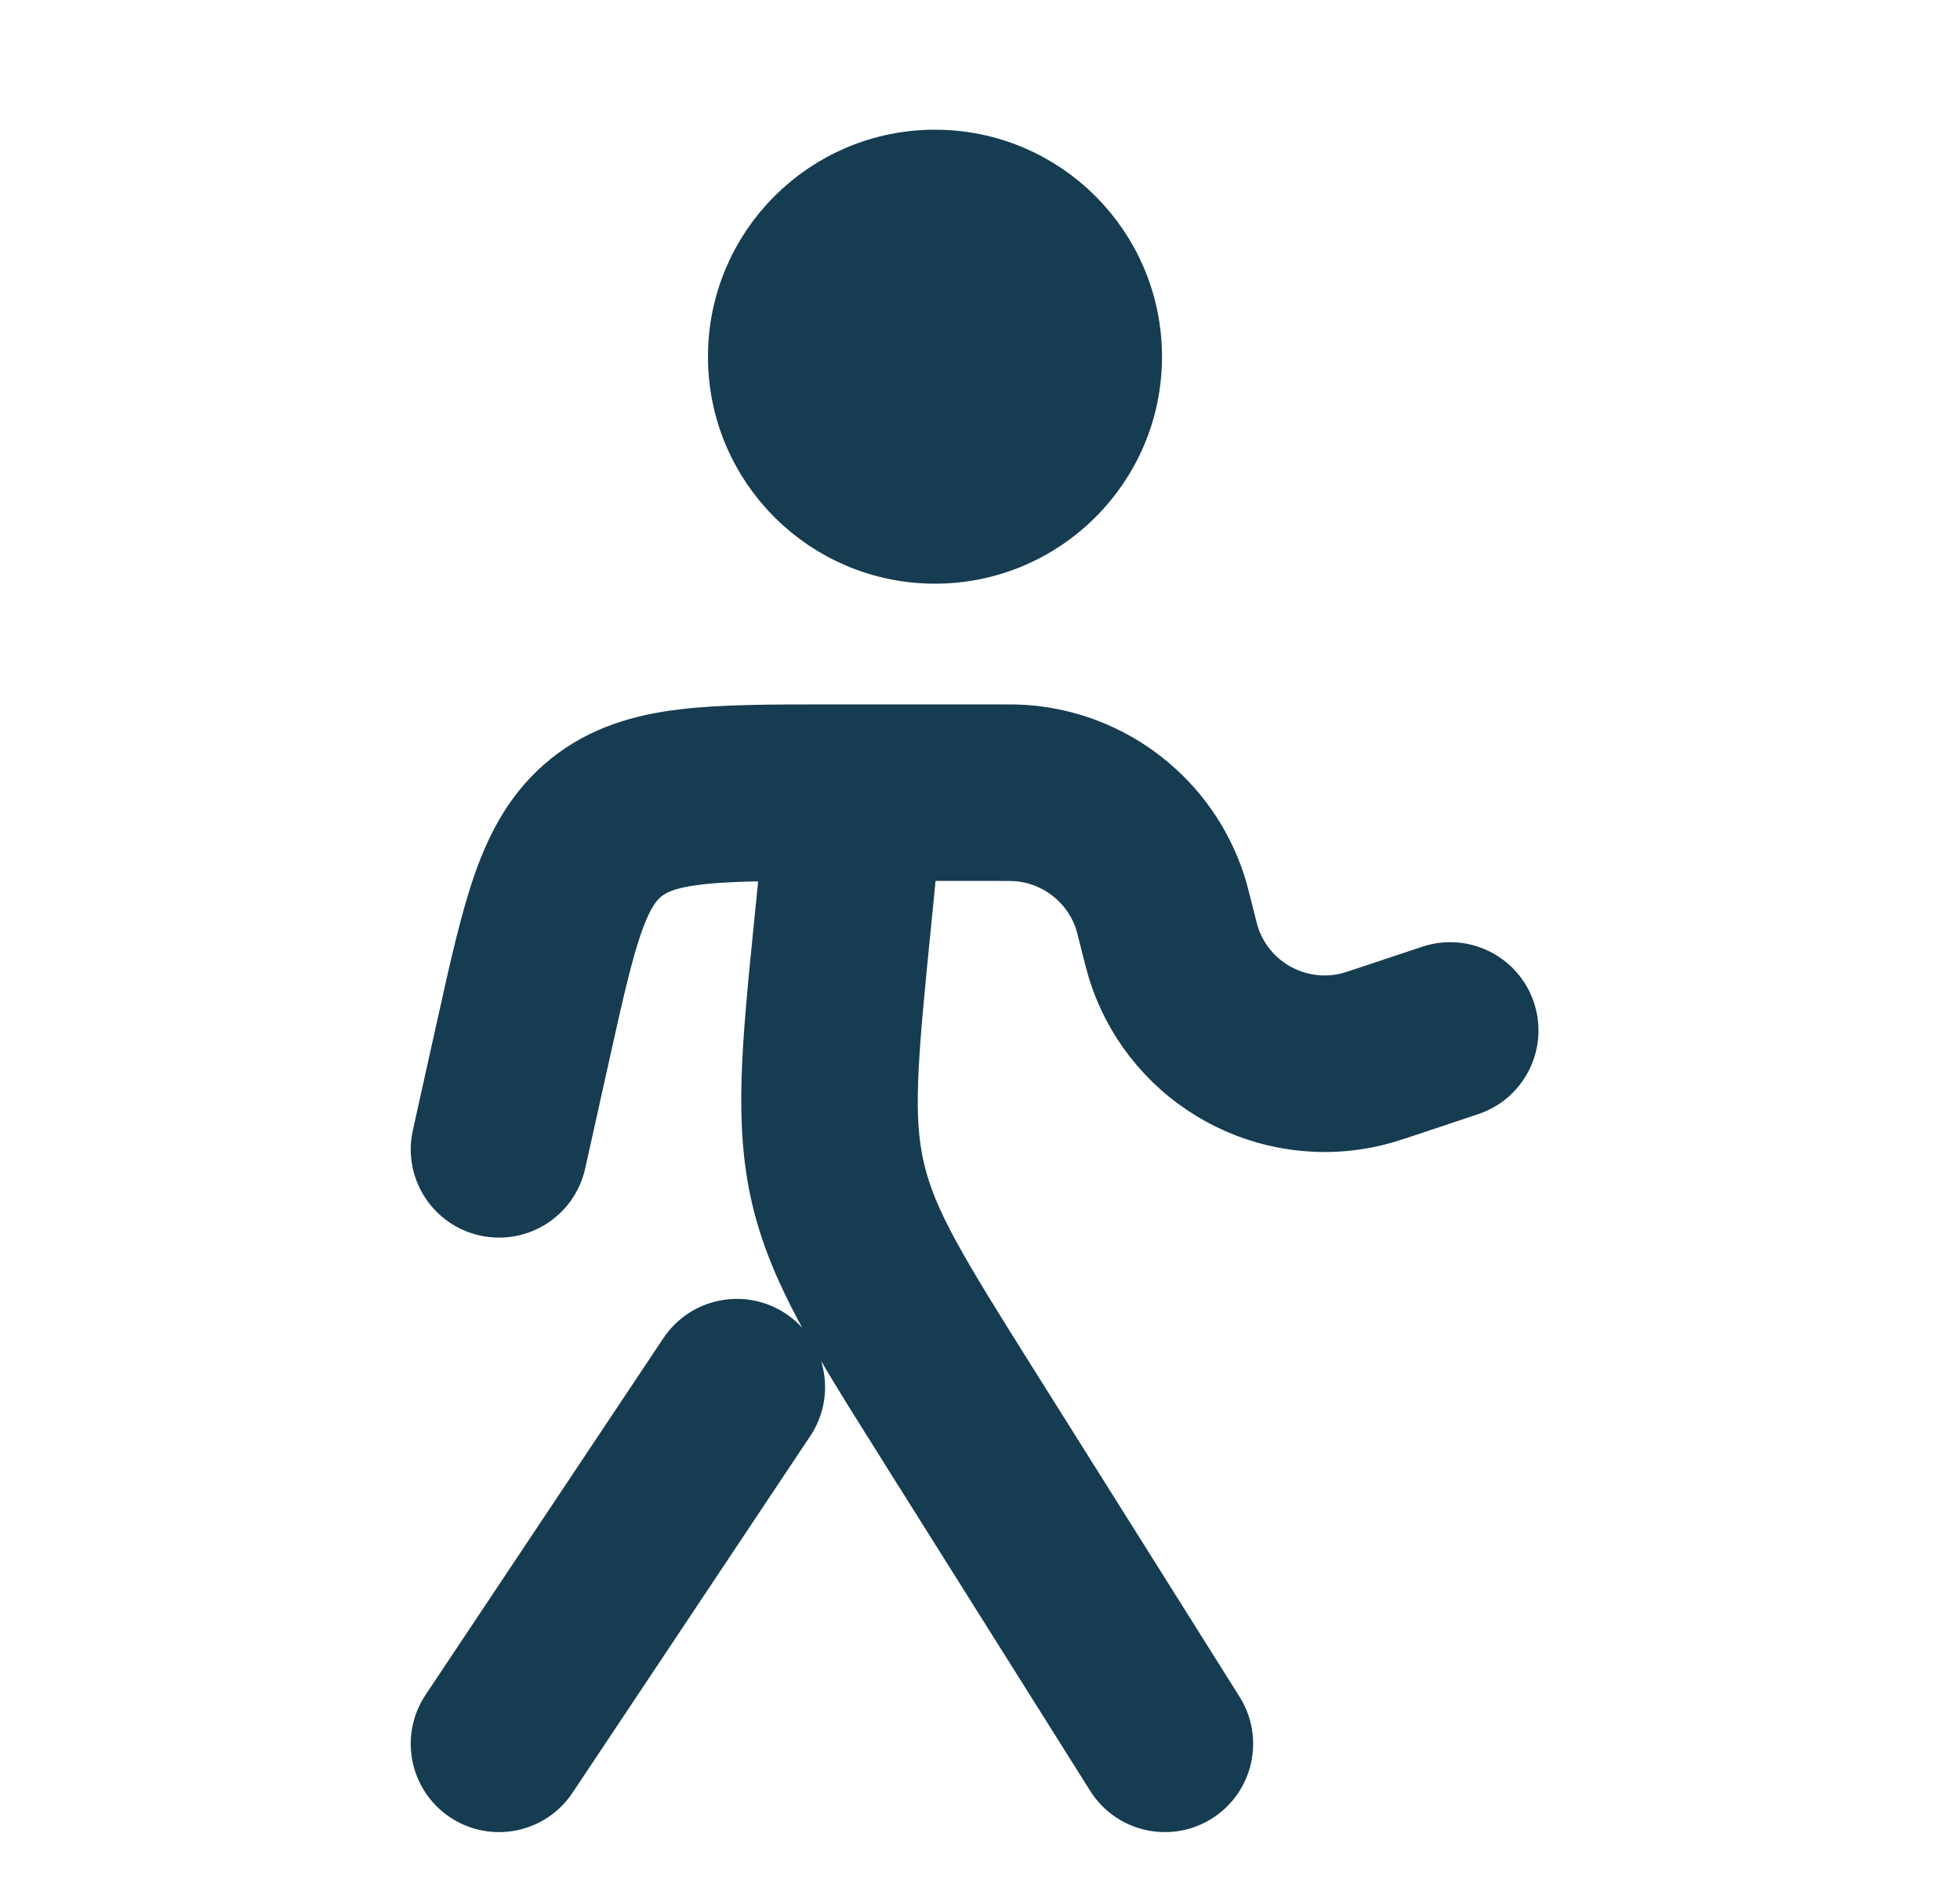 <svg width="34" height="33" viewBox="0 0 34 33" fill="none" xmlns="http://www.w3.org/2000/svg">
<path d="M19.657 6.188C19.657 8.086 18.117 9.625 16.219 9.625C14.32 9.625 12.781 8.086 12.781 6.188C12.781 4.289 14.32 2.75 16.219 2.75C18.117 2.75 19.657 4.289 19.657 6.188Z" fill="#163C51"/>
<path fill-rule="evenodd" clip-rule="evenodd" d="M17.632 14.786C17.58 14.782 17.514 14.781 17.277 14.781H15.777L15.652 16.035C15.413 18.428 15.329 19.389 15.543 20.299C15.757 21.209 16.26 22.033 17.54 24.069L21.08 29.701C21.383 30.183 21.238 30.82 20.756 31.123C20.274 31.426 19.637 31.281 19.334 30.799L15.793 25.167C15.76 25.113 15.726 25.06 15.694 25.008C14.546 23.182 13.837 22.056 13.535 20.771C13.233 19.486 13.366 18.162 13.581 16.016C13.587 15.955 13.593 15.892 13.6 15.829L13.704 14.783C13.015 14.786 12.505 14.799 12.094 14.849C11.575 14.912 11.333 15.022 11.162 15.159C10.991 15.297 10.831 15.509 10.657 16.002C10.474 16.521 10.316 17.223 10.081 18.281L9.663 20.161C9.54 20.717 8.989 21.068 8.433 20.944C7.877 20.821 7.526 20.27 7.65 19.714L8.081 17.773C8.299 16.792 8.483 15.966 8.712 15.315C8.956 14.624 9.289 14.018 9.871 13.55C10.454 13.083 11.118 12.89 11.845 12.802C12.531 12.719 13.377 12.719 14.382 12.719L17.277 12.719C17.289 12.719 17.3 12.719 17.311 12.719C17.498 12.719 17.644 12.719 17.78 12.728C19.311 12.838 20.625 13.864 21.103 15.323C21.145 15.452 21.18 15.593 21.226 15.775L21.234 15.808C21.311 16.116 21.334 16.204 21.355 16.265C21.644 17.099 22.517 17.578 23.376 17.374C23.439 17.36 23.525 17.332 23.827 17.231L24.83 16.897C25.371 16.717 25.955 17.009 26.135 17.549C26.315 18.089 26.023 18.673 25.483 18.853L24.479 19.188C24.464 19.193 24.449 19.198 24.434 19.203C24.198 19.282 24.016 19.342 23.852 19.381C21.963 19.829 20.043 18.775 19.407 16.941C19.351 16.781 19.305 16.596 19.244 16.354C19.241 16.339 19.237 16.323 19.233 16.308C19.176 16.078 19.159 16.015 19.143 15.965C18.925 15.302 18.328 14.836 17.632 14.786ZM13.354 23.204C13.827 23.52 13.955 24.161 13.639 24.634L9.515 30.822C9.199 31.296 8.558 31.424 8.084 31.108C7.611 30.792 7.482 30.152 7.798 29.678L11.923 23.491C12.239 23.017 12.88 22.889 13.354 23.204Z" fill="#163C51"/>
<path d="M21.103 15.323C20.625 13.864 19.311 12.838 17.78 12.728C17.644 12.719 17.498 12.719 17.311 12.719C17.3 12.719 17.289 12.719 17.277 12.719L14.382 12.719C13.377 12.719 12.531 12.719 11.845 12.802C11.118 12.89 10.454 13.083 9.871 13.55C9.289 14.018 8.956 14.624 8.712 15.315C8.483 15.966 8.299 16.792 8.081 17.773L7.65 19.714C7.526 20.27 7.877 20.821 8.433 20.944C8.989 21.068 9.54 20.717 9.663 20.161L10.081 18.281C10.316 17.223 10.474 16.521 10.657 16.002C10.831 15.509 10.991 15.297 11.162 15.159C11.333 15.022 11.575 14.912 12.094 14.849C12.505 14.799 13.015 14.786 13.704 14.783L13.6 15.829C13.593 15.892 13.587 15.955 13.581 16.016C13.366 18.162 13.233 19.486 13.535 20.771C13.837 22.056 14.546 23.182 15.694 25.008C15.726 25.06 15.76 25.113 15.793 25.167L19.334 30.799C19.637 31.281 20.274 31.426 20.756 31.123C21.238 30.82 21.383 30.183 21.08 29.701L17.54 24.069C16.26 22.033 15.757 21.209 15.543 20.299C15.329 19.389 15.413 18.428 15.652 16.035L15.777 14.781H17.277C17.514 14.781 17.58 14.782 17.632 14.786C18.328 14.836 18.925 15.302 19.143 15.965C19.159 16.015 19.176 16.078 19.233 16.308C19.237 16.323 19.241 16.339 19.244 16.354C19.305 16.596 19.351 16.781 19.407 16.941C20.043 18.775 21.963 19.829 23.852 19.381C24.016 19.342 24.198 19.282 24.434 19.203C24.449 19.198 24.464 19.193 24.479 19.188L25.483 18.853C26.023 18.673 26.315 18.089 26.135 17.549C25.955 17.009 25.371 16.717 24.83 16.897L23.827 17.231C23.525 17.332 23.439 17.36 23.376 17.374C22.517 17.578 21.644 17.099 21.355 16.265M21.103 15.323L20.123 15.644M21.103 15.323C21.145 15.452 21.18 15.593 21.226 15.775L21.234 15.808C21.311 16.116 21.334 16.204 21.355 16.265M21.355 16.265L20.381 16.603M19.657 6.188C19.657 8.086 18.117 9.625 16.219 9.625C14.32 9.625 12.781 8.086 12.781 6.188C12.781 4.289 14.32 2.75 16.219 2.75C18.117 2.75 19.657 4.289 19.657 6.188ZM13.639 24.634C13.955 24.161 13.827 23.52 13.354 23.204C12.88 22.889 12.239 23.017 11.923 23.491L7.798 29.678C7.482 30.152 7.611 30.792 8.084 31.108C8.558 31.424 9.199 31.296 9.515 30.822L13.639 24.634Z" stroke="#163C51" stroke-linecap="round"/>
</svg>

